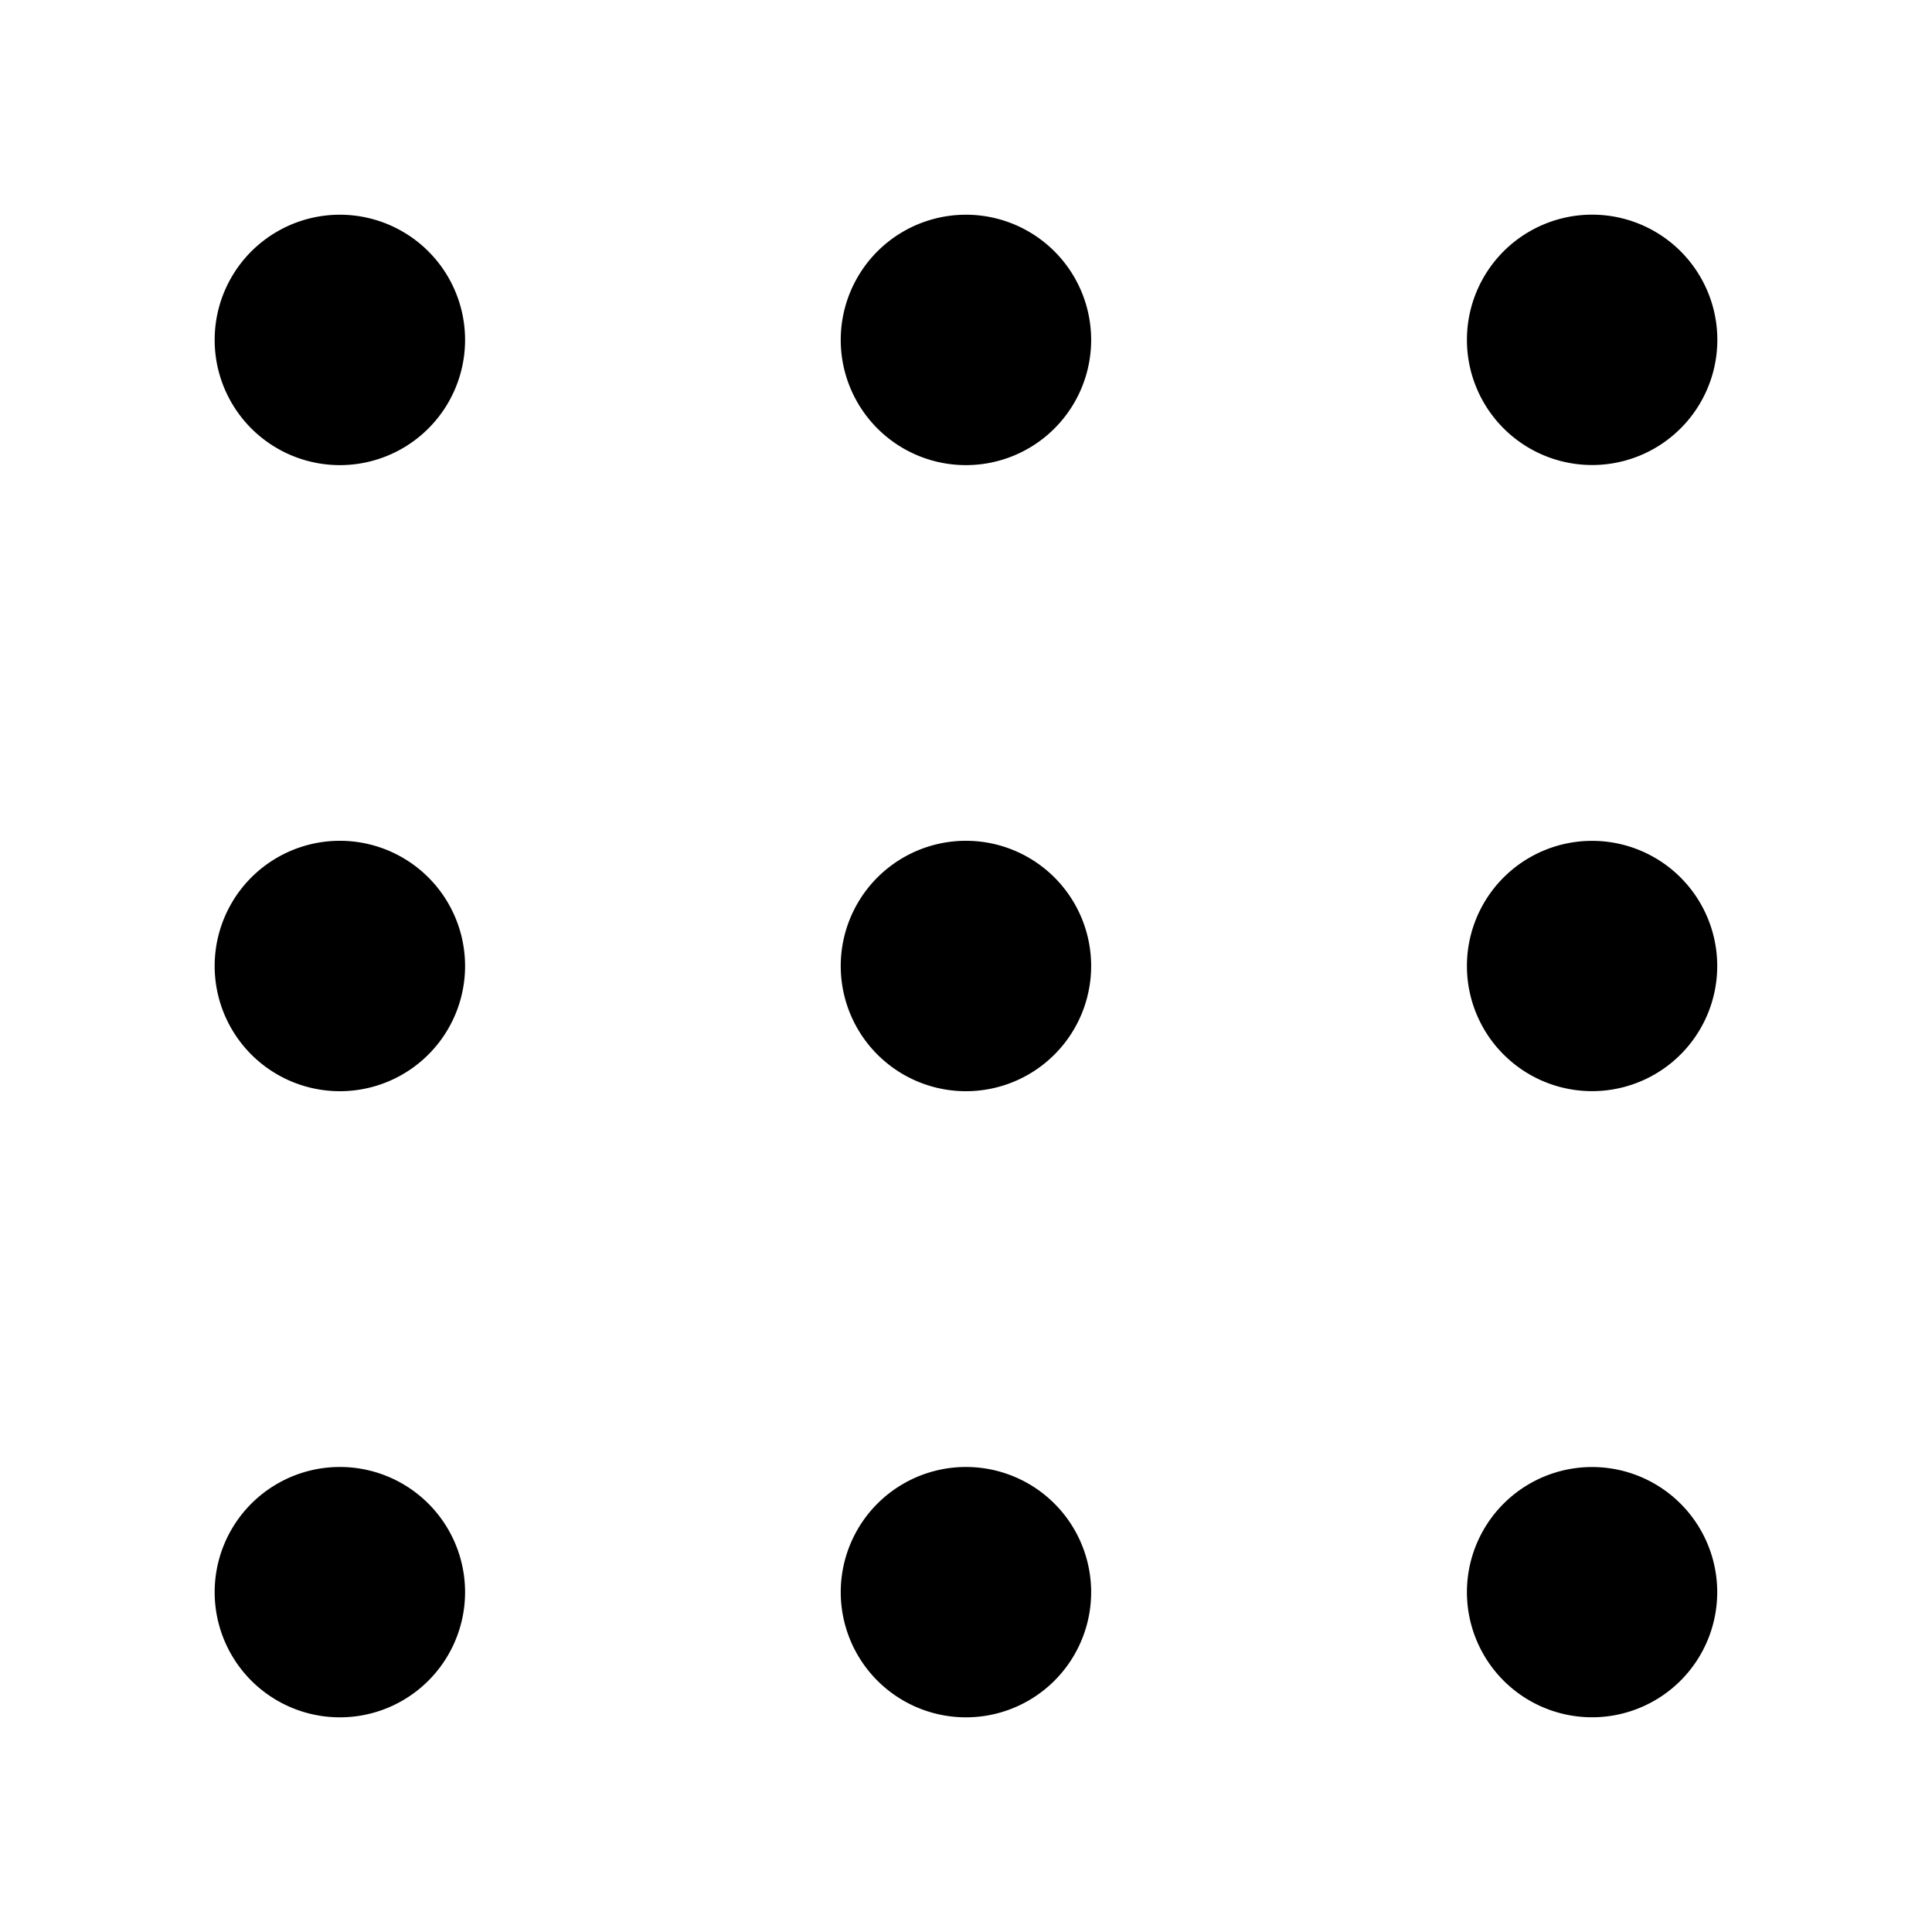 <svg xmlns="http://www.w3.org/2000/svg" fill="none" viewBox="0 0 18 18"><path fill="currentColor" fill-rule="evenodd" d="M13.667 14.833a1.166 1.166 0 1 0 2.332.001 1.166 1.166 0 0 0-2.332 0zm-5.834 0a1.166 1.166 0 1 0 2.333.001 1.166 1.166 0 0 0-2.333 0zm-5.833 0a1.166 1.166 0 1 0 2.333.001 1.166 1.166 0 0 0-2.333 0zM13.667 9a1.166 1.166 0 1 0 2.332 0 1.166 1.166 0 0 0-2.332 0zM7.833 9a1.166 1.166 0 1 0 2.333 0 1.166 1.166 0 0 0-2.333 0zM2 9a1.166 1.166 0 1 0 2.333 0A1.166 1.166 0 0 0 2 9zm14-5.833a1.166 1.166 0 1 0-2.333-.001 1.166 1.166 0 0 0 2.333 0zm-8.167 0a1.166 1.166 0 1 0 2.333 0 1.166 1.166 0 0 0-2.333 0zM2 3.167a1.166 1.166 0 1 0 2.333 0 1.166 1.166 0 0 0-2.333 0z" clip-rule="evenodd"/></svg>